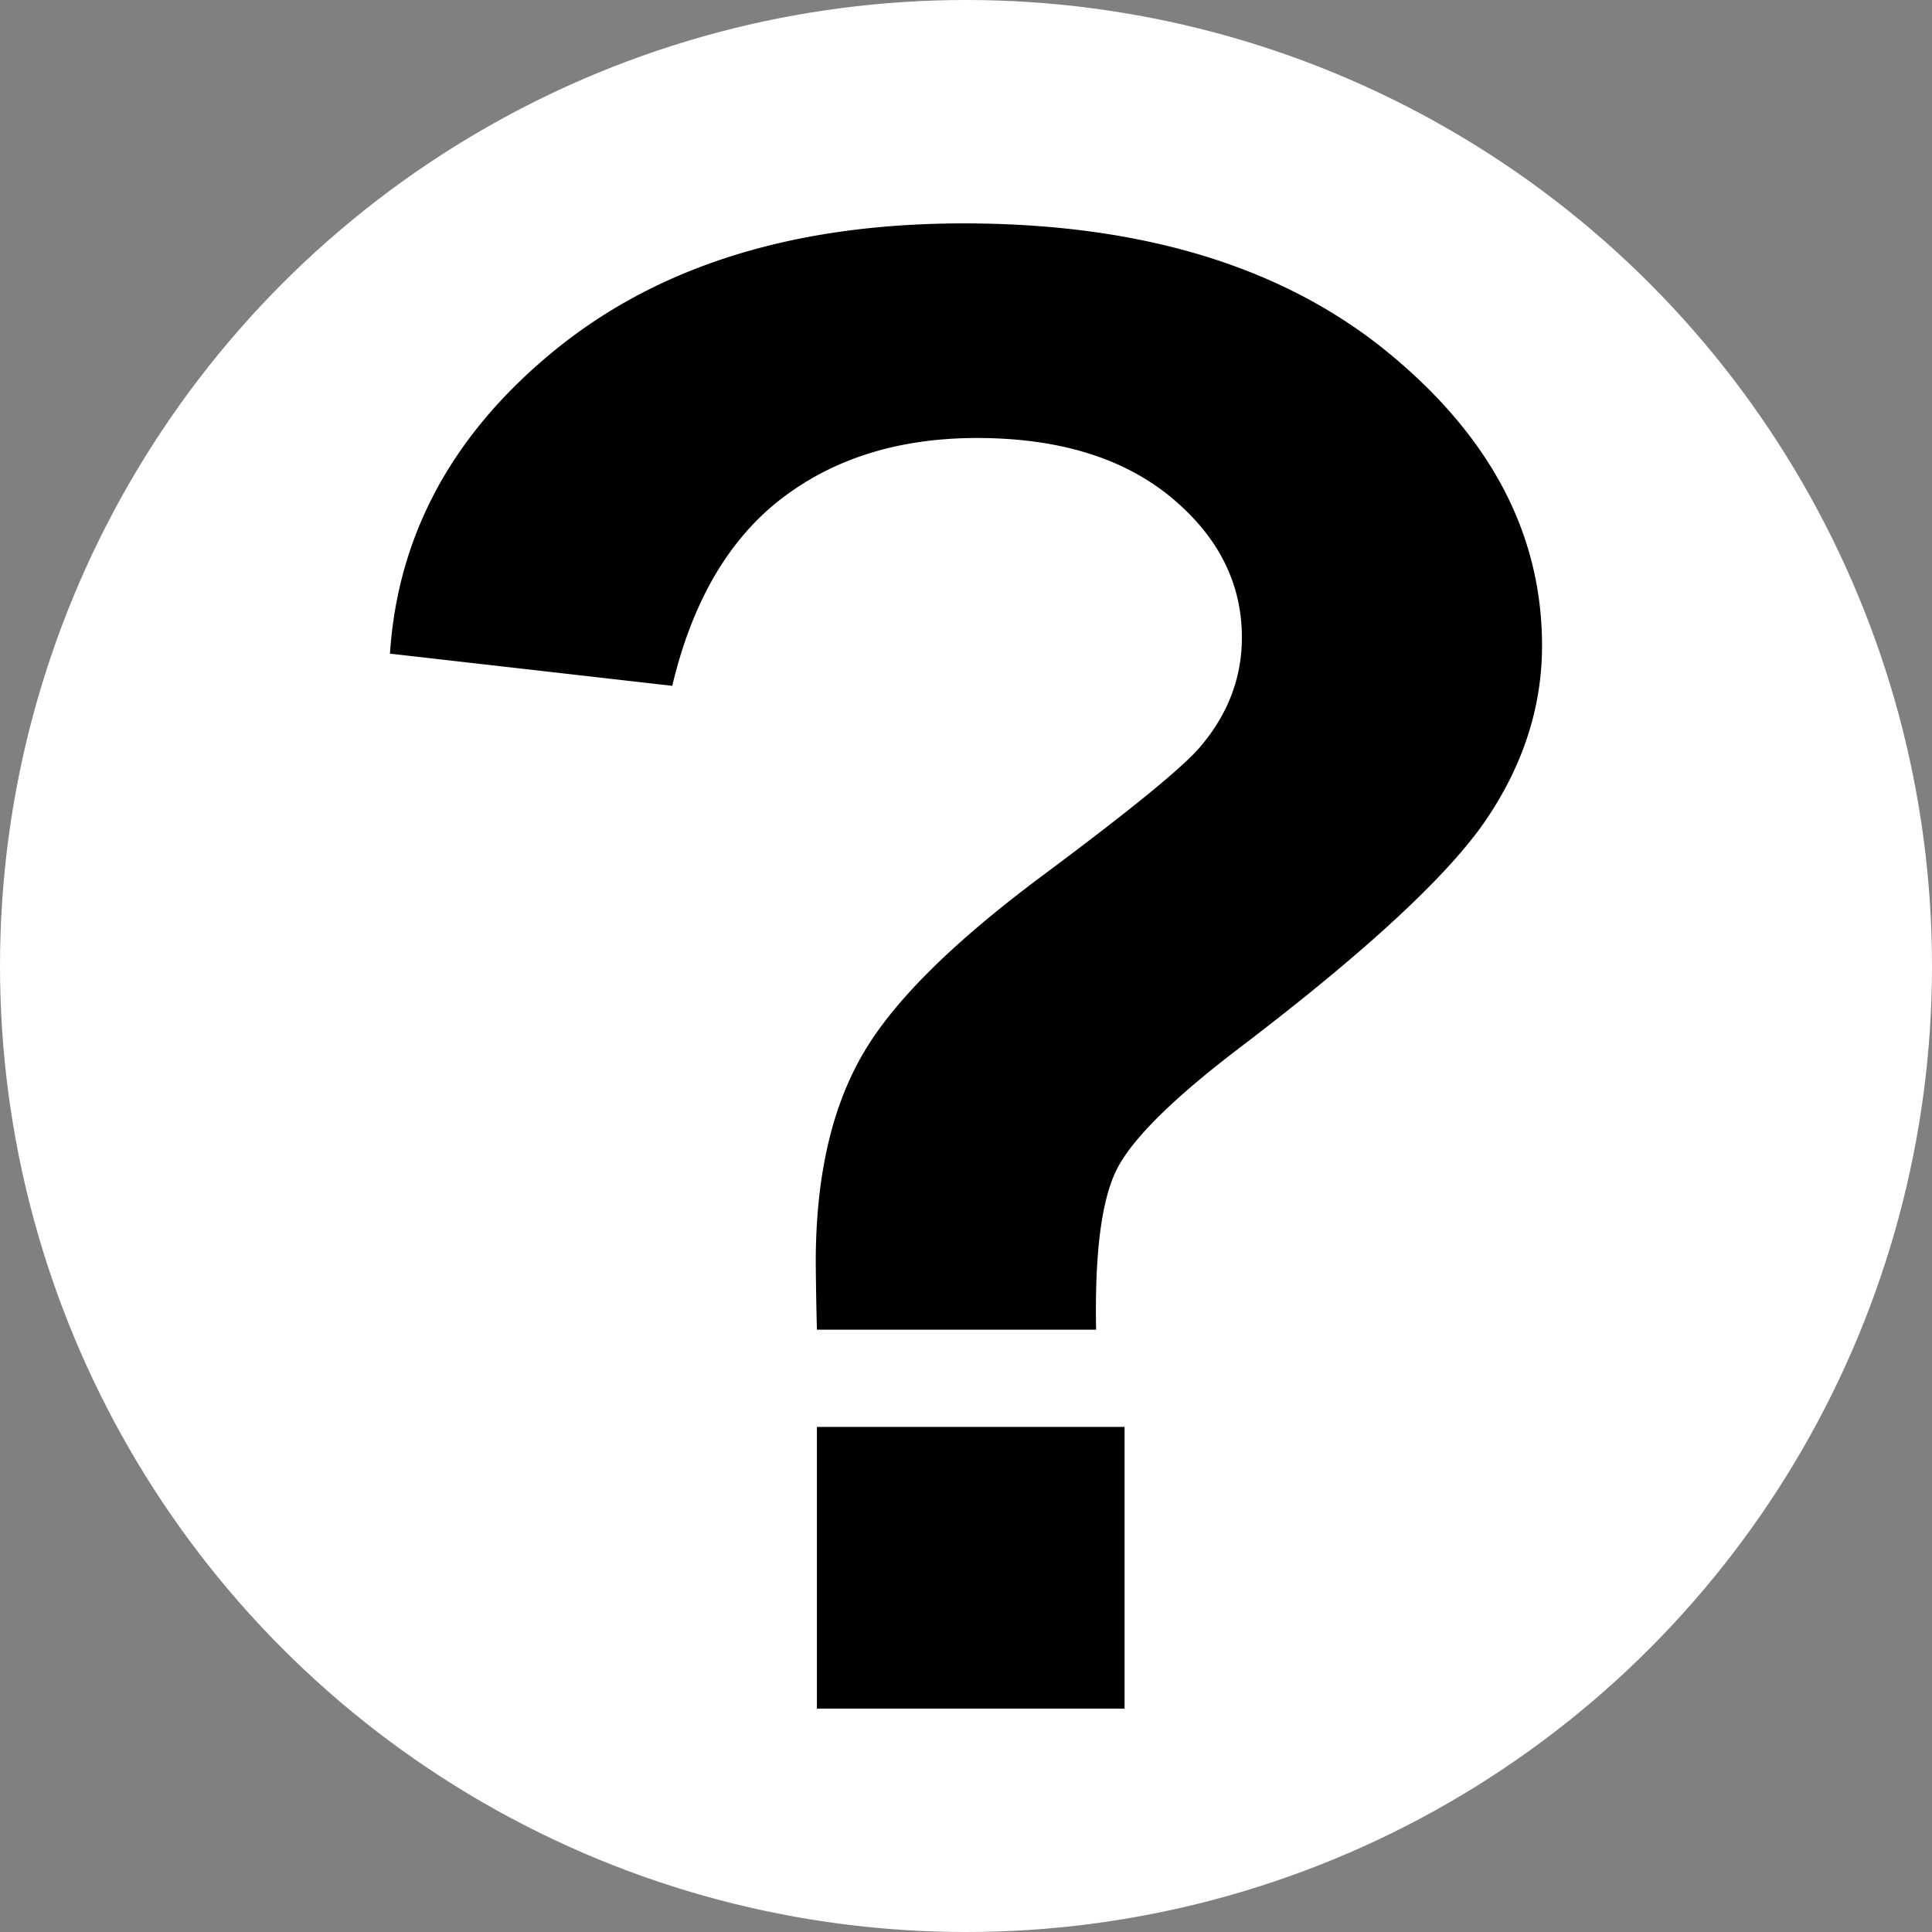 <svg xmlns="http://www.w3.org/2000/svg" viewBox="0 0 64 64"><rect x="0" y="0" width="64" height="64" fill="#808080" stroke="none"/><circle cx="32" cy="32" r="32" fill="#FFF"/><path d="M36.31 44.048h-9.249a128 128 0 0 1-.038-2.233q0-4.118 1.486-6.77c.99-1.781 2.984-3.766 5.957-5.988 2.971-2.211 4.755-3.663 5.324-4.355.905-1.076 1.349-2.278 1.349-3.582q0-2.72-2.377-4.672-2.376-1.938-6.402-1.939-3.88.003-6.5 2.03-2.605 2.027-3.591 6.18l-9.351-1.066q.392-5.953 5.525-10.103c3.428-2.767 7.913-4.15 13.485-4.15q8.763.003 13.967 4.207c3.454 2.801 5.187 6.056 5.187 9.785 0 2.053-.642 4.002-1.906 5.841-1.276 1.835-3.987 4.341-8.149 7.504q-3.23 2.464-4.01 3.958-.782 1.495-.707 5.353M27.061 56.6v-9.332h10.192V56.6z"/></svg>
